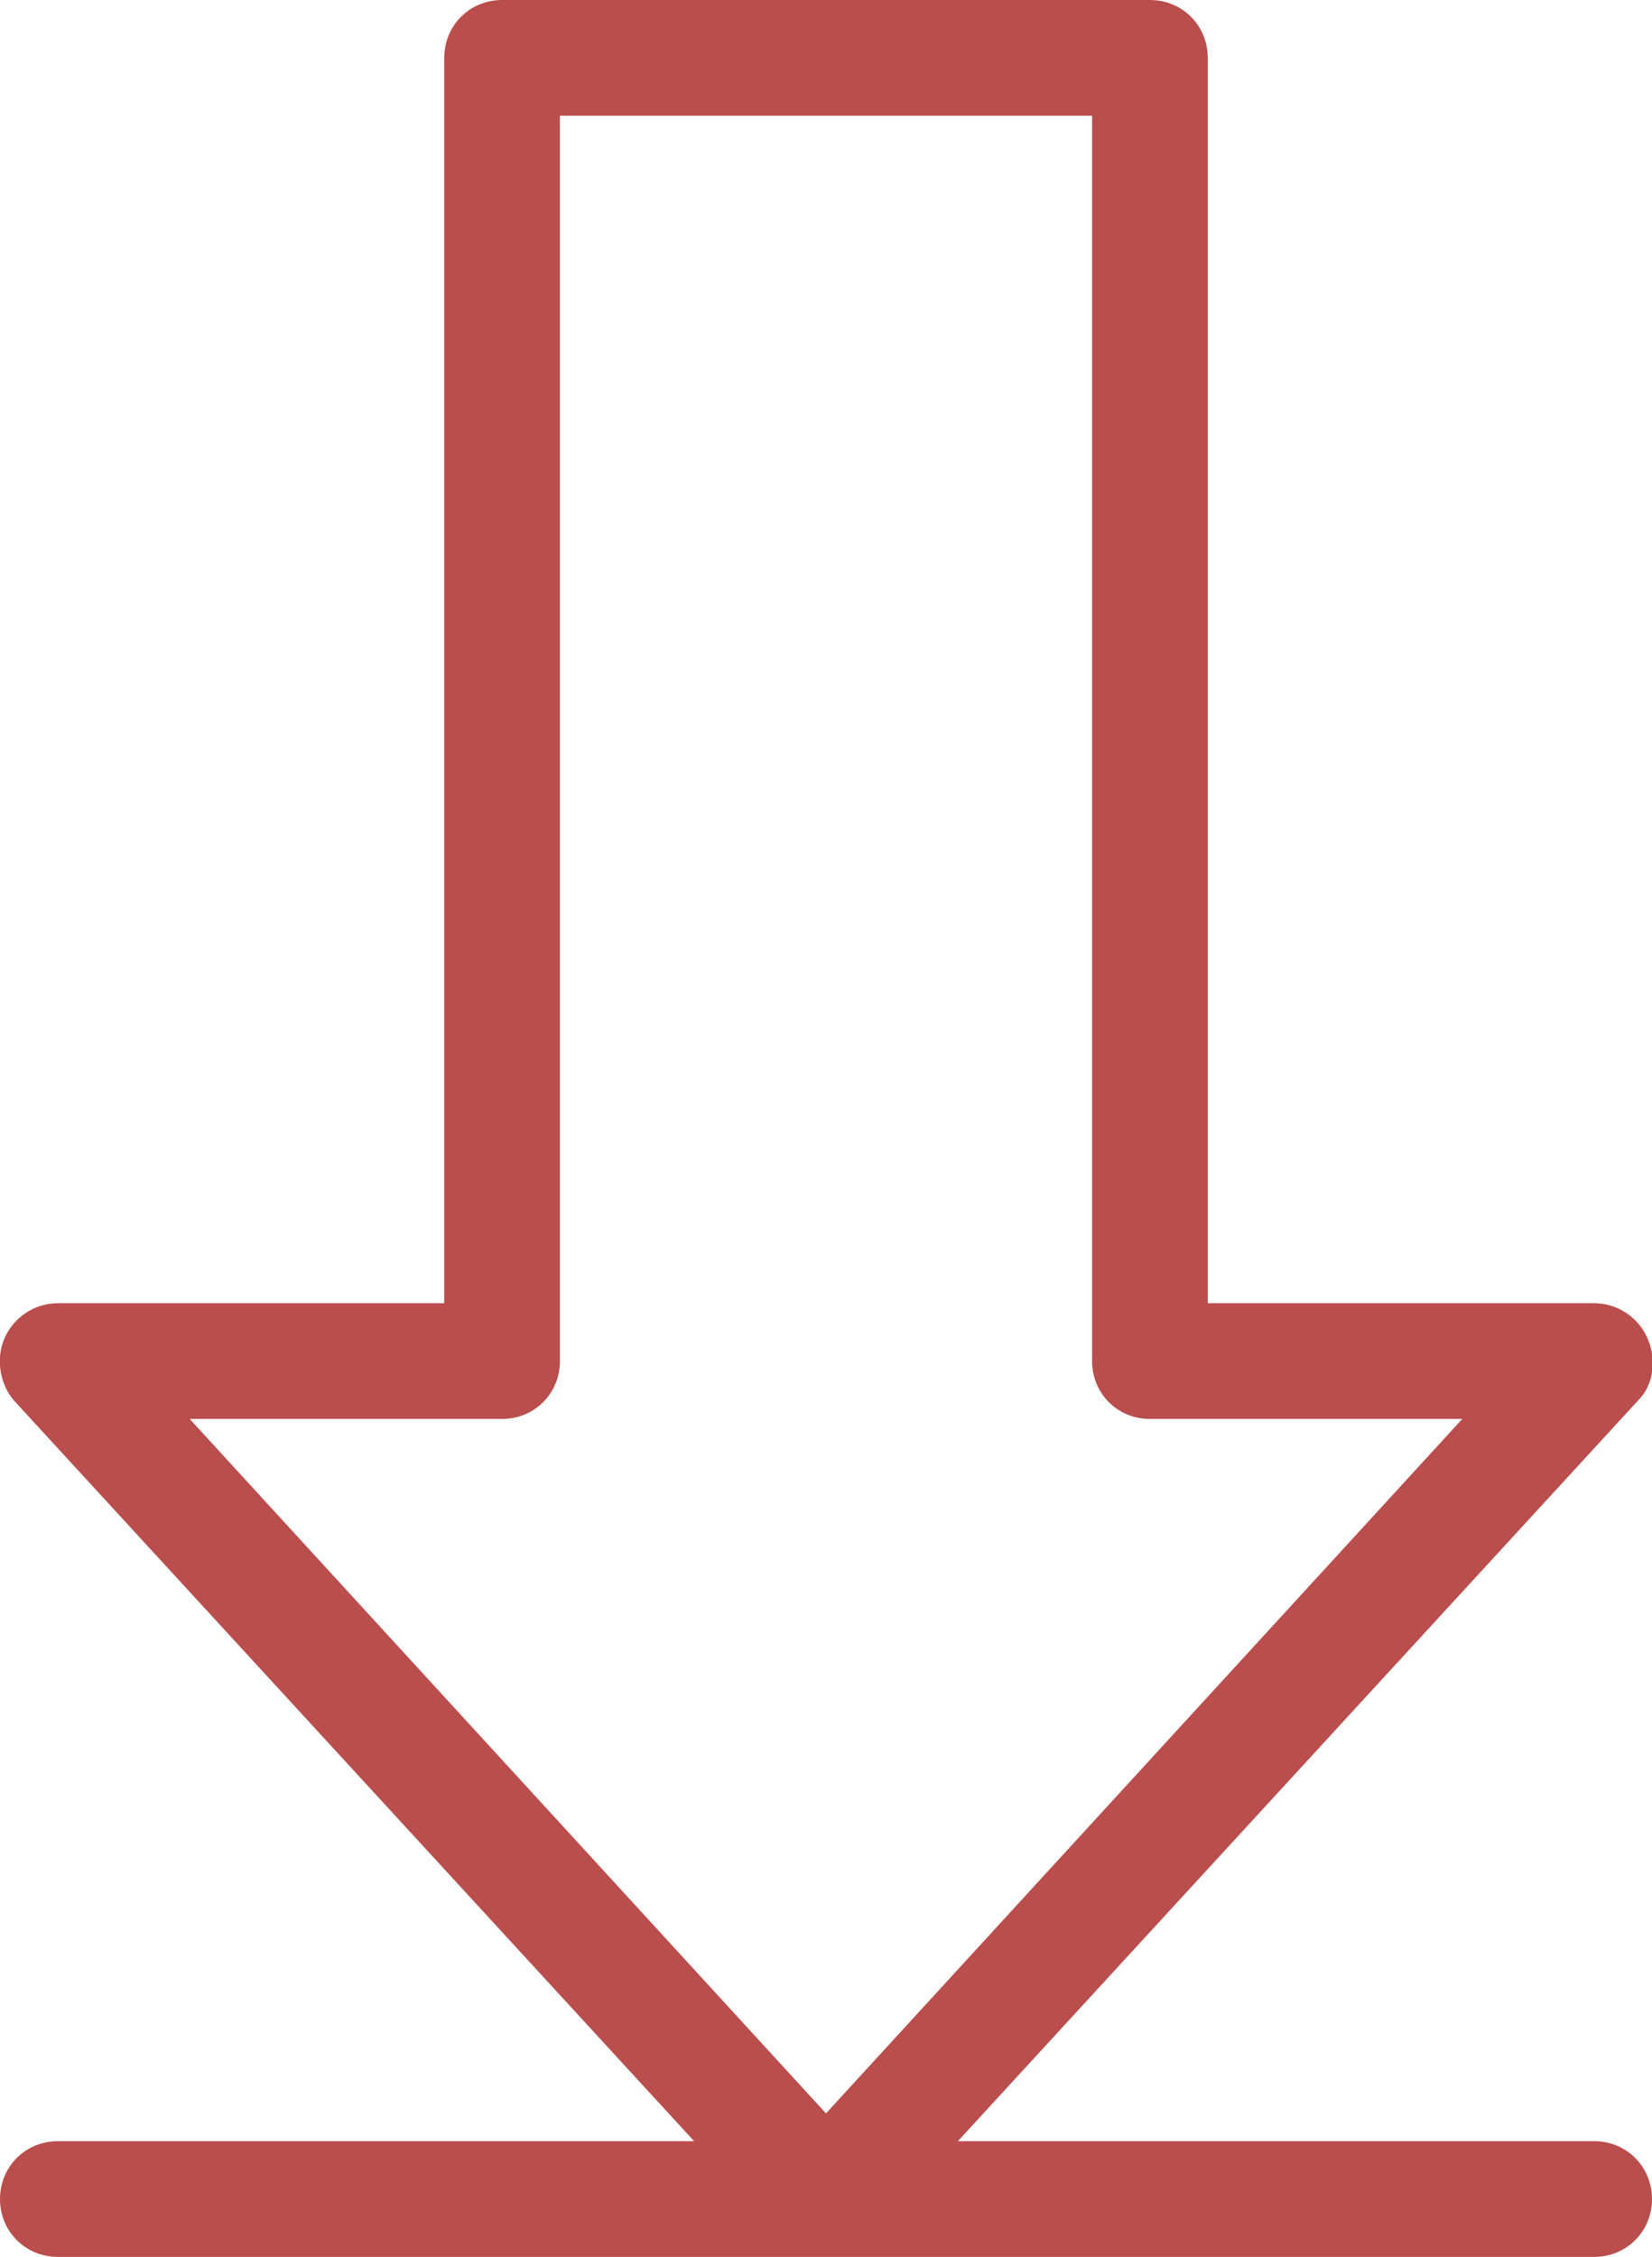 <?xml version="1.0" encoding="utf-8"?>
<!-- Generator: Adobe Illustrator 21.0.0, SVG Export Plug-In . SVG Version: 6.00 Build 0)  -->
<svg version="1.1" id="Слой_1" xmlns="http://www.w3.org/2000/svg" xmlns:xlink="http://www.w3.org/1999/xlink" x="0px" y="0px"
	 viewBox="0 0 71.4 97.5" style="enable-background:new 0 0 71.4 97.5;" xml:space="preserve">
<style type="text/css">
	.st0{fill:#BA4E4D;}
</style>
<path class="st0" d="M68.9,92.5H41.4l29.4-32c0.7-0.7,0.8-1.8,0.4-2.7c-0.4-0.9-1.3-1.5-2.3-1.5H52.2V2.5c0-1.4-1.1-2.5-2.5-2.5h-28
	c-1.4,0-2.5,1.1-2.5,2.5v53.8H2.5c-1,0-1.9,0.6-2.3,1.5c-0.4,0.9-0.2,2,0.4,2.7l29.4,32H2.5C1.1,92.5,0,93.6,0,95s1.1,2.5,2.5,2.5
	h66.4c1.4,0,2.5-1.1,2.5-2.5S70.3,92.5,68.9,92.5z M21.7,61.3c1.4,0,2.5-1.1,2.5-2.5V5h23v53.8c0,1.4,1.1,2.5,2.5,2.5h13.5l-27.5,30
	l-27.5-30H21.7z"/>
</svg>
